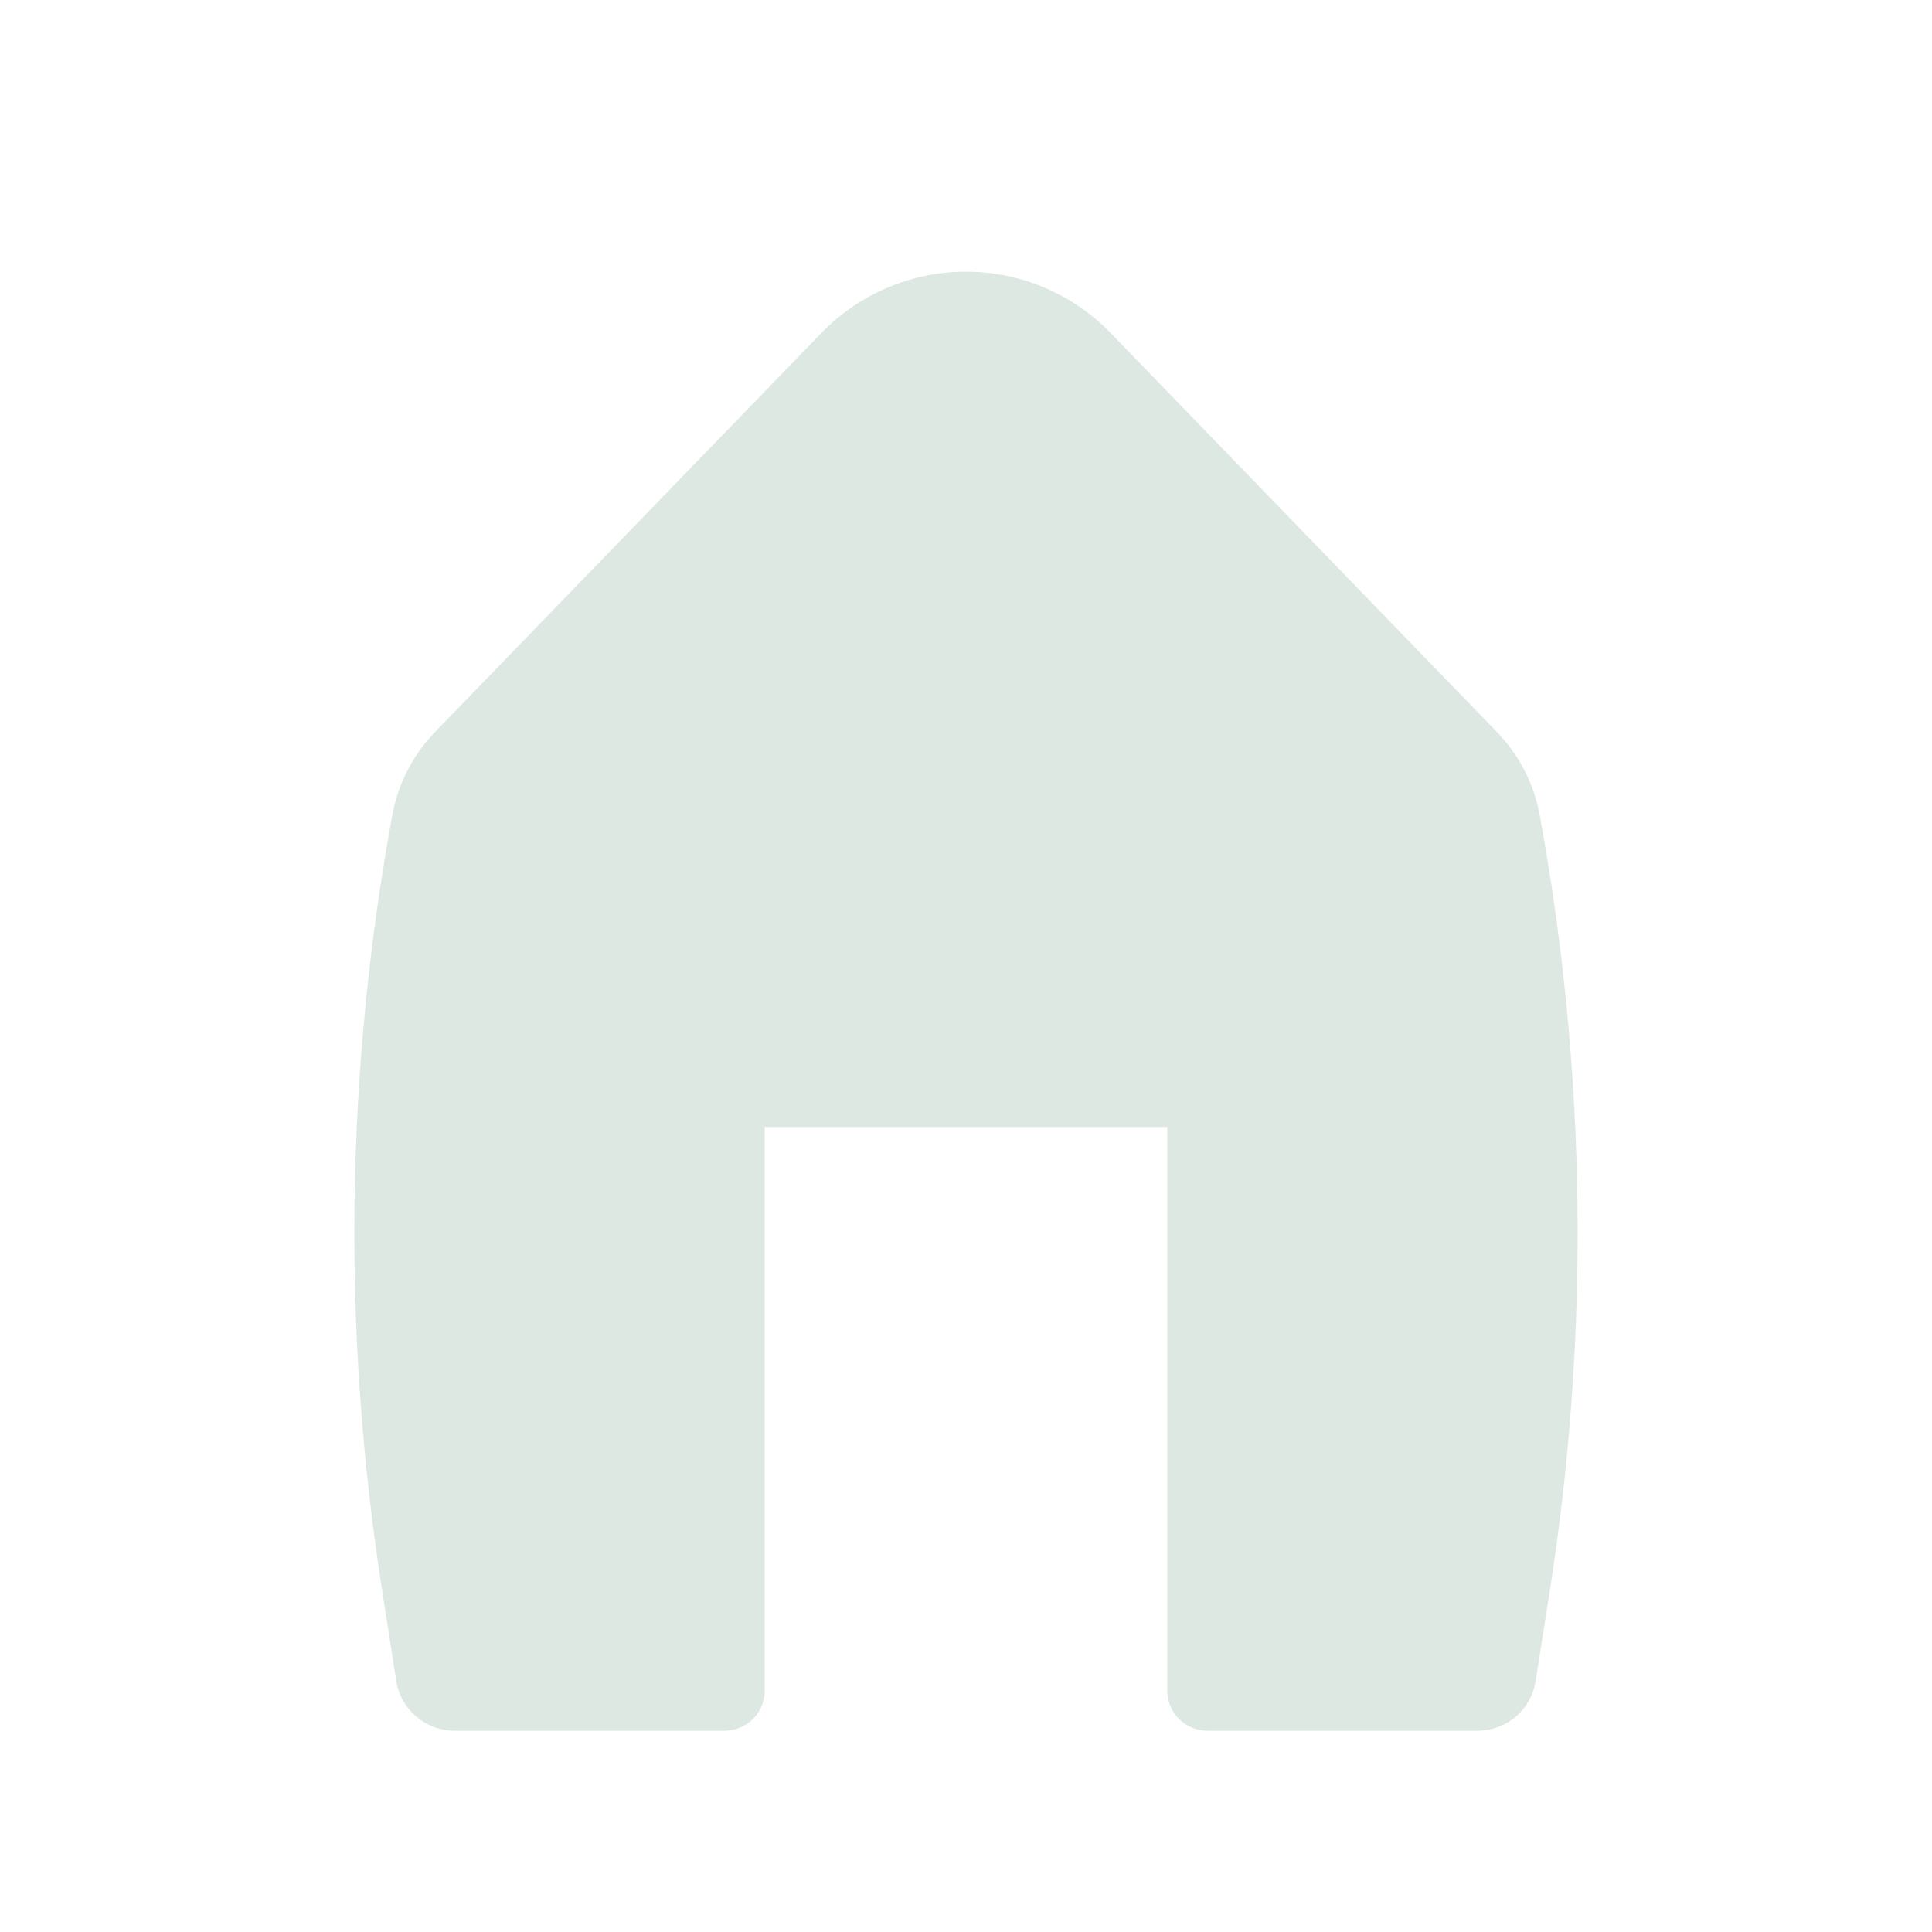 <svg width="24" height="24" viewBox="0 0 24 24" fill="none" xmlns="http://www.w3.org/2000/svg">
<g id="basil:home-solid">
<path id="Vector" d="M13.796 4.136C13.563 3.895 13.284 3.704 12.975 3.573C12.667 3.442 12.335 3.375 12 3.375C11.665 3.375 11.333 3.442 11.025 3.573C10.716 3.704 10.437 3.895 10.204 4.136L5.405 9.092C5.13 9.376 4.945 9.736 4.873 10.126C4.291 13.304 4.248 16.558 4.746 19.75L4.922 20.88C4.978 21.237 5.286 21.5 5.647 21.5H9C9.133 21.5 9.26 21.447 9.354 21.354C9.447 21.26 9.5 21.133 9.5 21V14H14.5V21C14.5 21.133 14.553 21.26 14.646 21.354C14.74 21.447 14.867 21.5 15 21.5H18.353C18.528 21.5 18.697 21.438 18.83 21.325C18.963 21.211 19.051 21.053 19.077 20.88L19.254 19.75C19.752 16.558 19.709 13.304 19.127 10.126C19.056 9.736 18.87 9.376 18.594 9.092L13.796 4.136Z" fill="#DEE8E3"/>
</g>
</svg>
